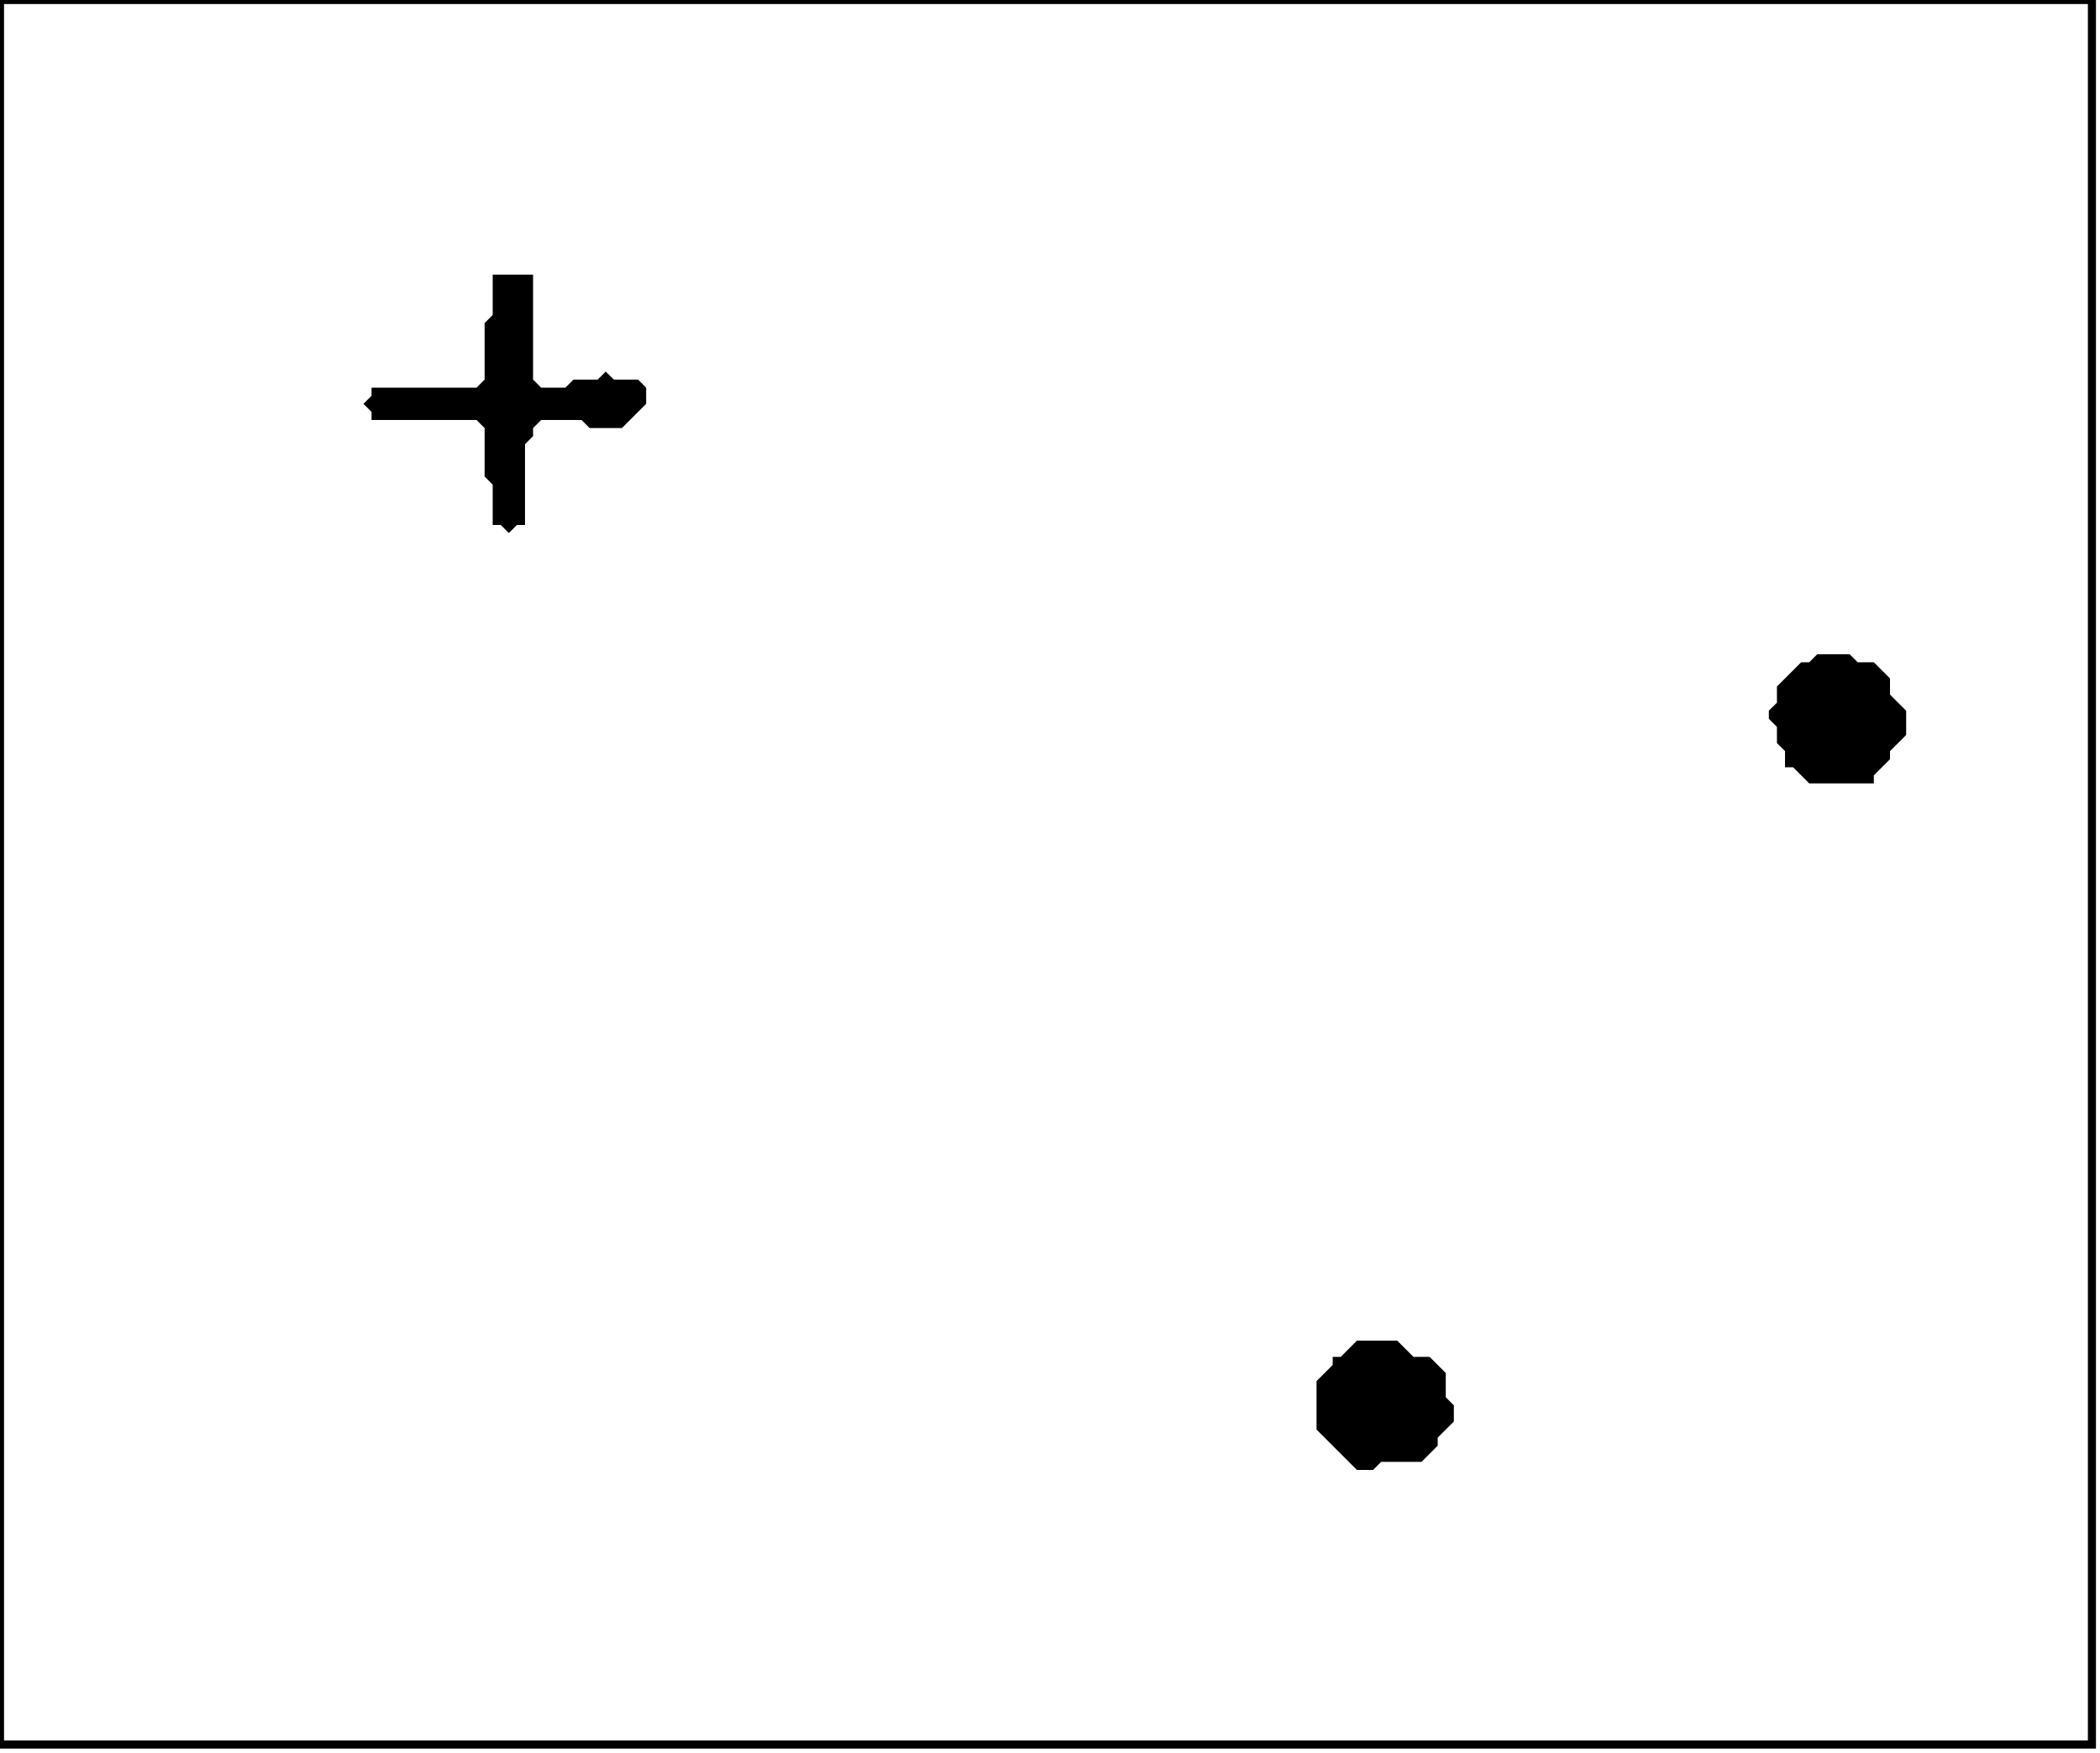 <?xml version='1.0' encoding='utf-8'?>
<svg width="260" height="217" xmlns="http://www.w3.org/2000/svg" viewBox="0 0 260 217"><rect width="260" height="217" fill="white" /><path d="M 168,166 L 166,168 L 165,168 L 165,169 L 163,171 L 163,177 L 168,182 L 170,182 L 171,181 L 176,181 L 178,179 L 178,178 L 180,176 L 180,174 L 179,173 L 179,170 L 177,168 L 175,168 L 173,166 Z" fill="black" /><path d="M 225,81 L 224,82 L 223,82 L 220,85 L 220,87 L 219,88 L 219,89 L 220,90 L 220,92 L 221,93 L 221,95 L 222,95 L 224,97 L 232,97 L 232,96 L 234,94 L 234,93 L 236,91 L 236,88 L 234,86 L 234,84 L 232,82 L 230,82 L 229,81 Z" fill="black" /><path d="M 61,34 L 61,39 L 60,40 L 60,47 L 59,48 L 46,48 L 46,49 L 45,50 L 46,51 L 46,52 L 59,52 L 60,53 L 60,59 L 61,60 L 61,65 L 62,65 L 63,66 L 64,65 L 65,65 L 65,55 L 66,54 L 66,53 L 67,52 L 72,52 L 73,53 L 77,53 L 80,50 L 80,48 L 79,47 L 76,47 L 75,46 L 74,47 L 71,47 L 70,48 L 67,48 L 66,47 L 66,34 Z" fill="black" /><path d="M 0,0 L 0,216 L 259,216 L 259,0 Z" fill="none" stroke="black" stroke-width="1" /></svg>